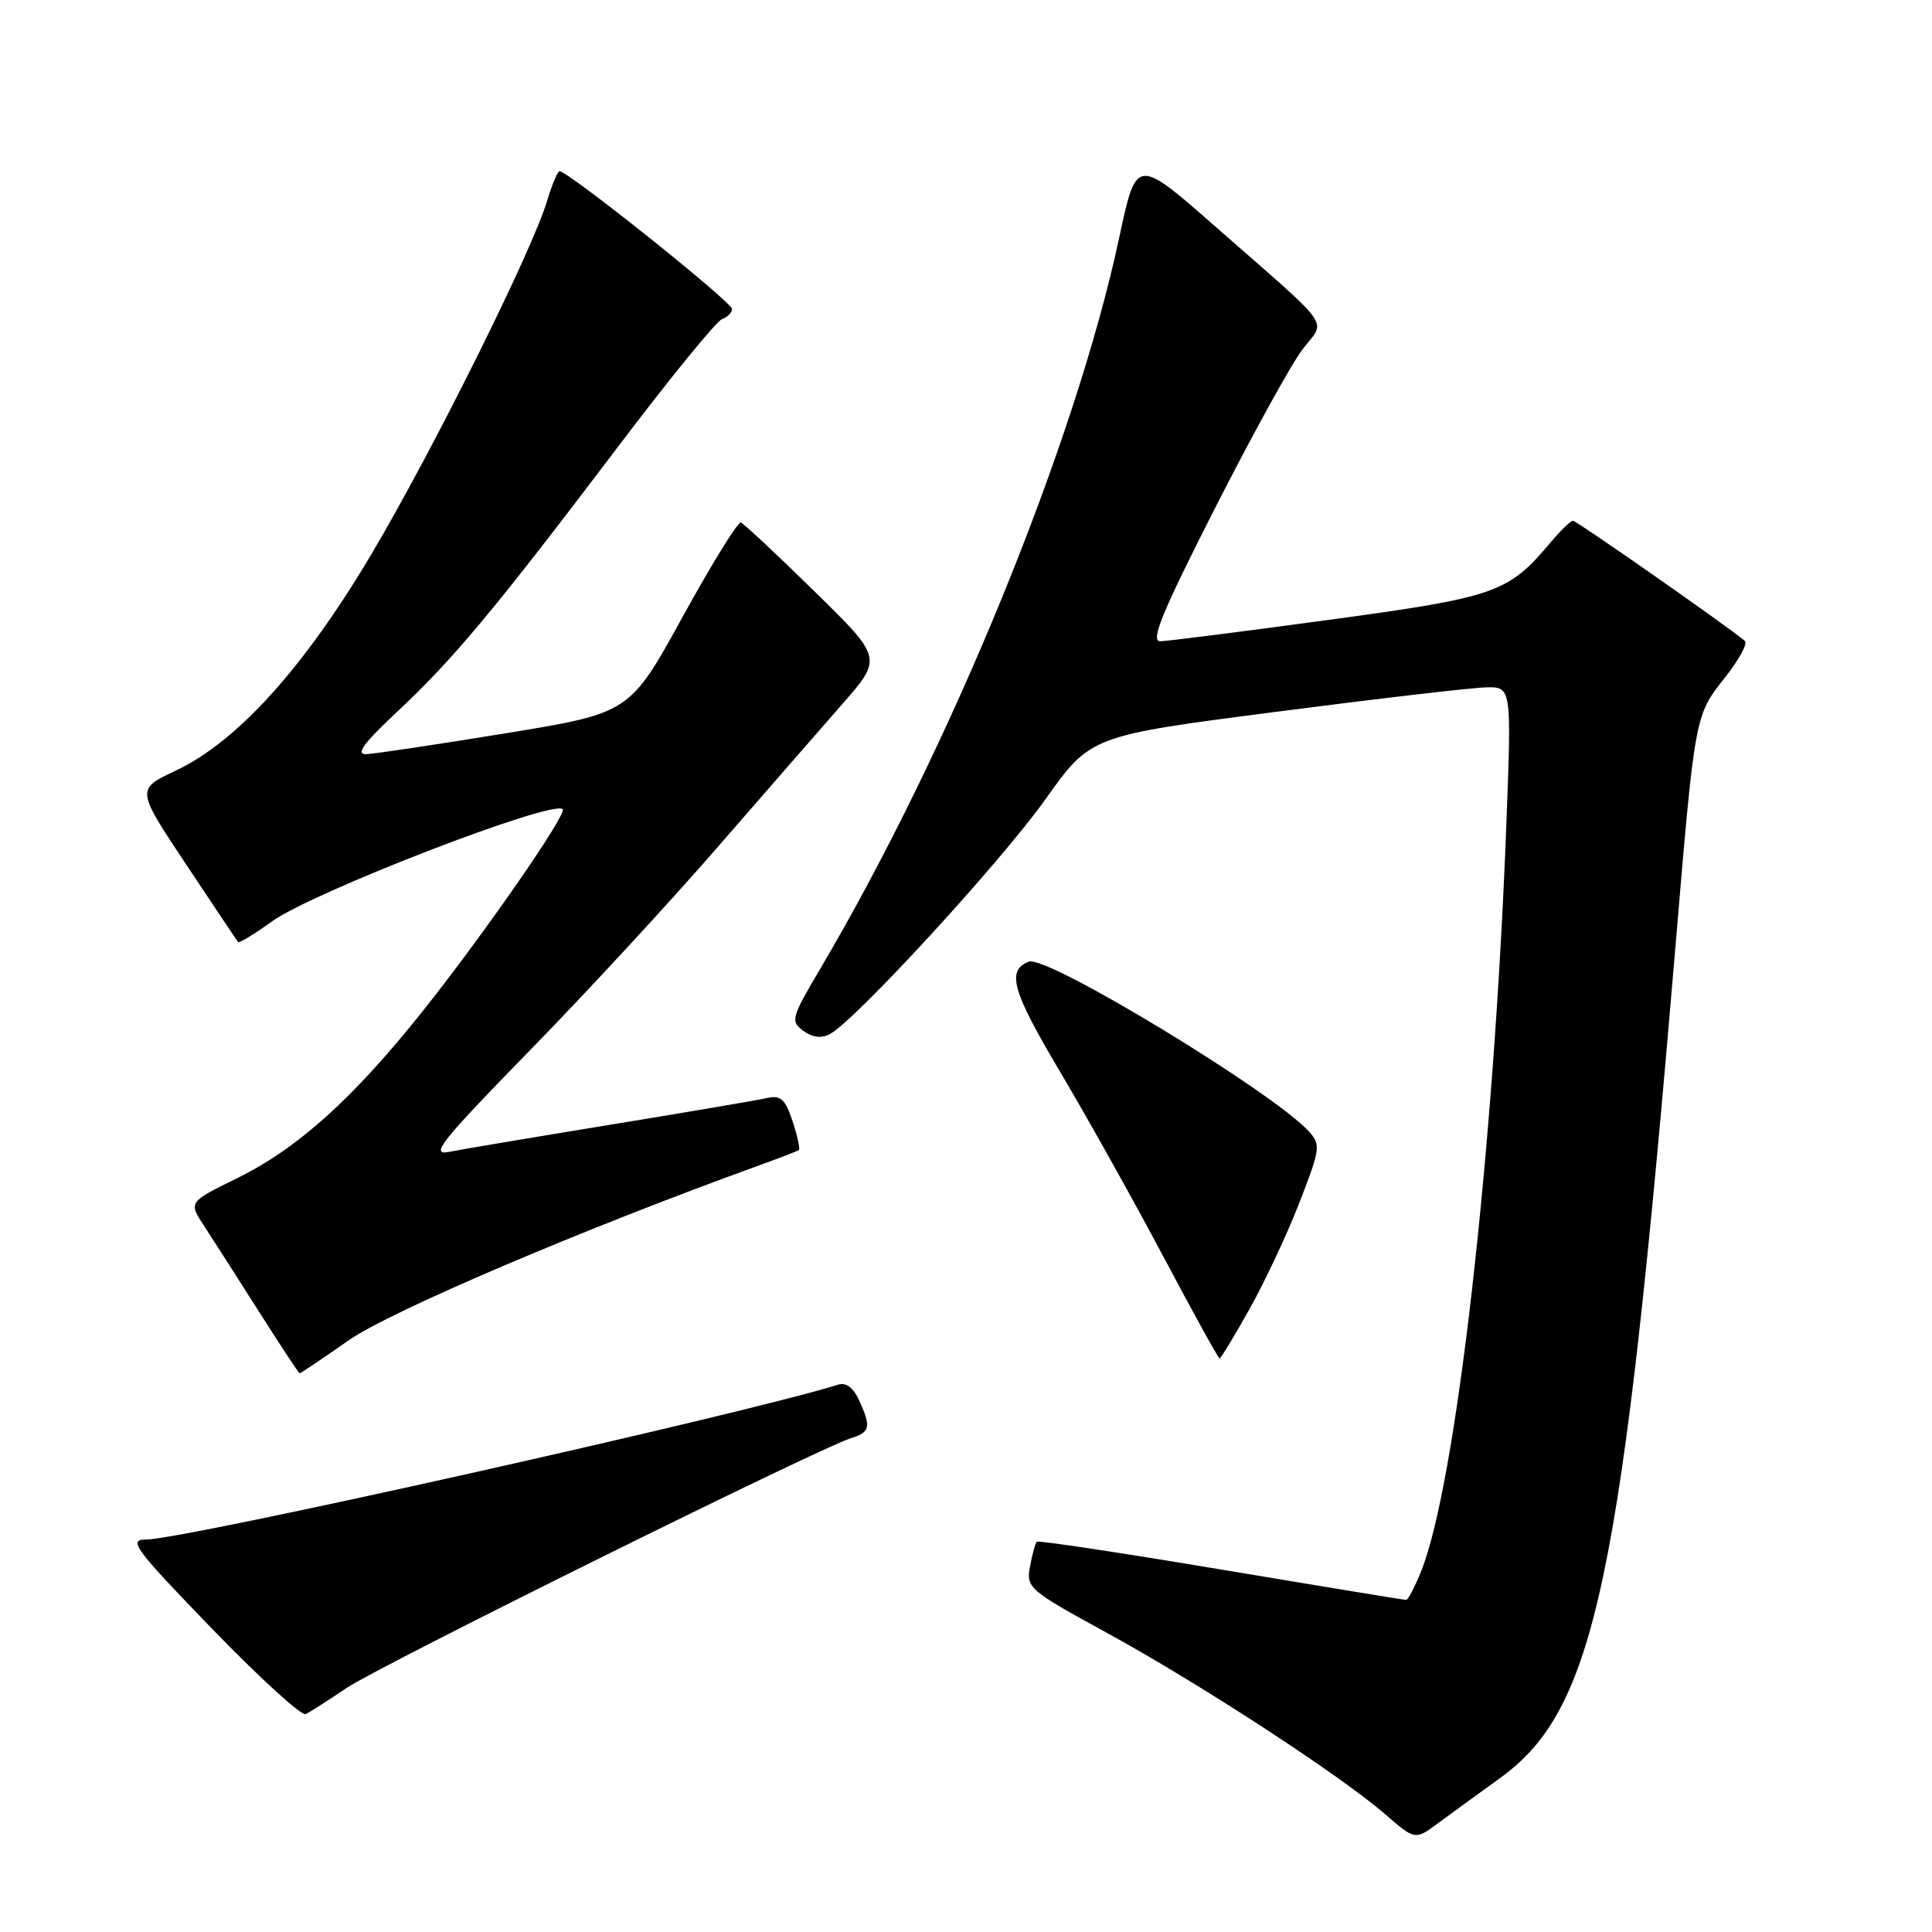 <?xml version="1.0" encoding="UTF-8" standalone="no"?>
<!DOCTYPE svg PUBLIC "-//W3C//DTD SVG 1.1//EN" "http://www.w3.org/Graphics/SVG/1.1/DTD/svg11.dtd" >
<svg xmlns="http://www.w3.org/2000/svg" xmlns:xlink="http://www.w3.org/1999/xlink" version="1.1" viewBox="0 0 256 256">
 <g >
 <path fill="currentColor"
d=" M 198.73 235.63 C 211.38 226.50 214.90 209.83 222.00 125.50 C 224.60 94.65 224.56 94.84 228.55 89.80 C 230.41 87.45 231.61 85.26 231.21 84.93 C 228.96 83.02 208.90 69.00 208.43 69.00 C 208.12 69.00 206.74 70.34 205.36 71.99 C 199.83 78.56 198.14 79.14 176.11 82.13 C 164.77 83.67 154.72 84.95 153.76 84.97 C 152.39 84.99 153.91 81.28 160.96 67.40 C 165.88 57.73 171.11 48.23 172.58 46.31 C 175.71 42.20 177.00 44.03 161.04 30.02 C 150.58 20.84 150.58 20.84 148.31 31.45 C 142.47 58.73 125.94 99.14 108.68 128.38 C 104.84 134.88 104.72 135.32 106.45 136.59 C 107.67 137.48 108.85 137.62 109.98 137.01 C 113.34 135.21 132.63 114.20 138.51 105.93 C 144.51 97.50 144.51 97.50 169.01 94.33 C 182.48 92.58 195.03 91.12 196.90 91.08 C 200.29 91.00 200.29 91.00 199.60 109.25 C 197.94 152.75 192.94 196.62 188.33 208.14 C 187.48 210.27 186.57 212.00 186.32 212.00 C 186.06 212.00 175.03 210.18 161.79 207.97 C 148.56 205.75 137.57 204.09 137.38 204.29 C 137.18 204.48 136.78 205.96 136.48 207.57 C 135.96 210.40 136.30 210.69 146.72 216.39 C 158.93 223.07 177.53 235.19 183.50 240.36 C 187.50 243.83 187.50 243.83 190.50 241.62 C 192.15 240.40 195.85 237.71 198.73 235.63 Z  M 45.90 223.68 C 50.23 220.75 108.37 191.95 112.75 190.57 C 115.32 189.77 115.46 189.10 113.83 185.53 C 113.09 183.89 112.10 183.15 111.08 183.47 C 98.31 187.45 24.36 204.00 19.31 204.00 C 16.94 204.00 17.87 205.24 28.08 215.80 C 34.36 222.29 39.95 227.39 40.50 227.13 C 41.05 226.87 43.48 225.32 45.90 223.68 Z  M 46.20 177.60 C 51.73 173.74 77.28 162.85 100.50 154.45 C 103.25 153.46 105.66 152.53 105.85 152.39 C 106.04 152.25 105.67 150.53 105.02 148.57 C 104.06 145.65 103.45 145.09 101.67 145.49 C 100.48 145.76 91.17 147.35 81.00 149.01 C 70.83 150.67 61.15 152.30 59.50 152.63 C 56.92 153.15 58.40 151.28 70.04 139.36 C 77.49 131.74 88.66 119.65 94.87 112.50 C 101.09 105.35 108.59 96.73 111.56 93.35 C 116.95 87.20 116.95 87.20 107.91 78.35 C 102.95 73.48 98.56 69.38 98.17 69.24 C 97.78 69.10 94.31 74.72 90.45 81.74 C 83.44 94.48 83.44 94.48 66.97 97.17 C 57.91 98.65 49.61 99.89 48.52 99.93 C 47.07 99.98 48.19 98.46 52.69 94.25 C 60.08 87.34 65.60 80.71 81.91 59.17 C 88.71 50.18 94.89 42.60 95.64 42.31 C 96.39 42.02 97.00 41.41 97.00 40.95 C 97.00 40.01 74.91 22.39 74.12 22.69 C 73.84 22.80 73.09 24.60 72.47 26.69 C 70.50 33.26 57.33 59.74 49.25 73.37 C 40.30 88.47 31.42 98.29 23.27 102.12 C 18.04 104.58 18.04 104.58 24.66 114.54 C 28.30 120.02 31.40 124.65 31.55 124.82 C 31.69 125.00 33.70 123.78 36.01 122.11 C 41.35 118.24 73.25 105.92 74.56 107.22 C 75.18 107.85 64.04 123.91 55.94 134.07 C 46.78 145.56 39.44 152.17 31.47 156.09 C 24.98 159.28 24.98 159.28 27.01 162.39 C 28.13 164.10 31.40 169.20 34.27 173.73 C 37.15 178.26 39.59 181.97 39.70 181.98 C 39.81 181.99 42.74 180.02 46.20 177.60 Z  M 165.61 173.38 C 167.64 169.74 170.62 163.39 172.21 159.27 C 174.94 152.24 175.02 151.68 173.45 149.94 C 168.75 144.75 138.71 126.52 136.34 127.42 C 133.33 128.58 134.09 131.28 140.43 141.95 C 144.05 148.05 150.23 159.11 154.16 166.52 C 158.09 173.93 161.44 180.00 161.60 180.00 C 161.77 180.00 163.57 177.02 165.61 173.38 Z "/>
</g>
</svg>
